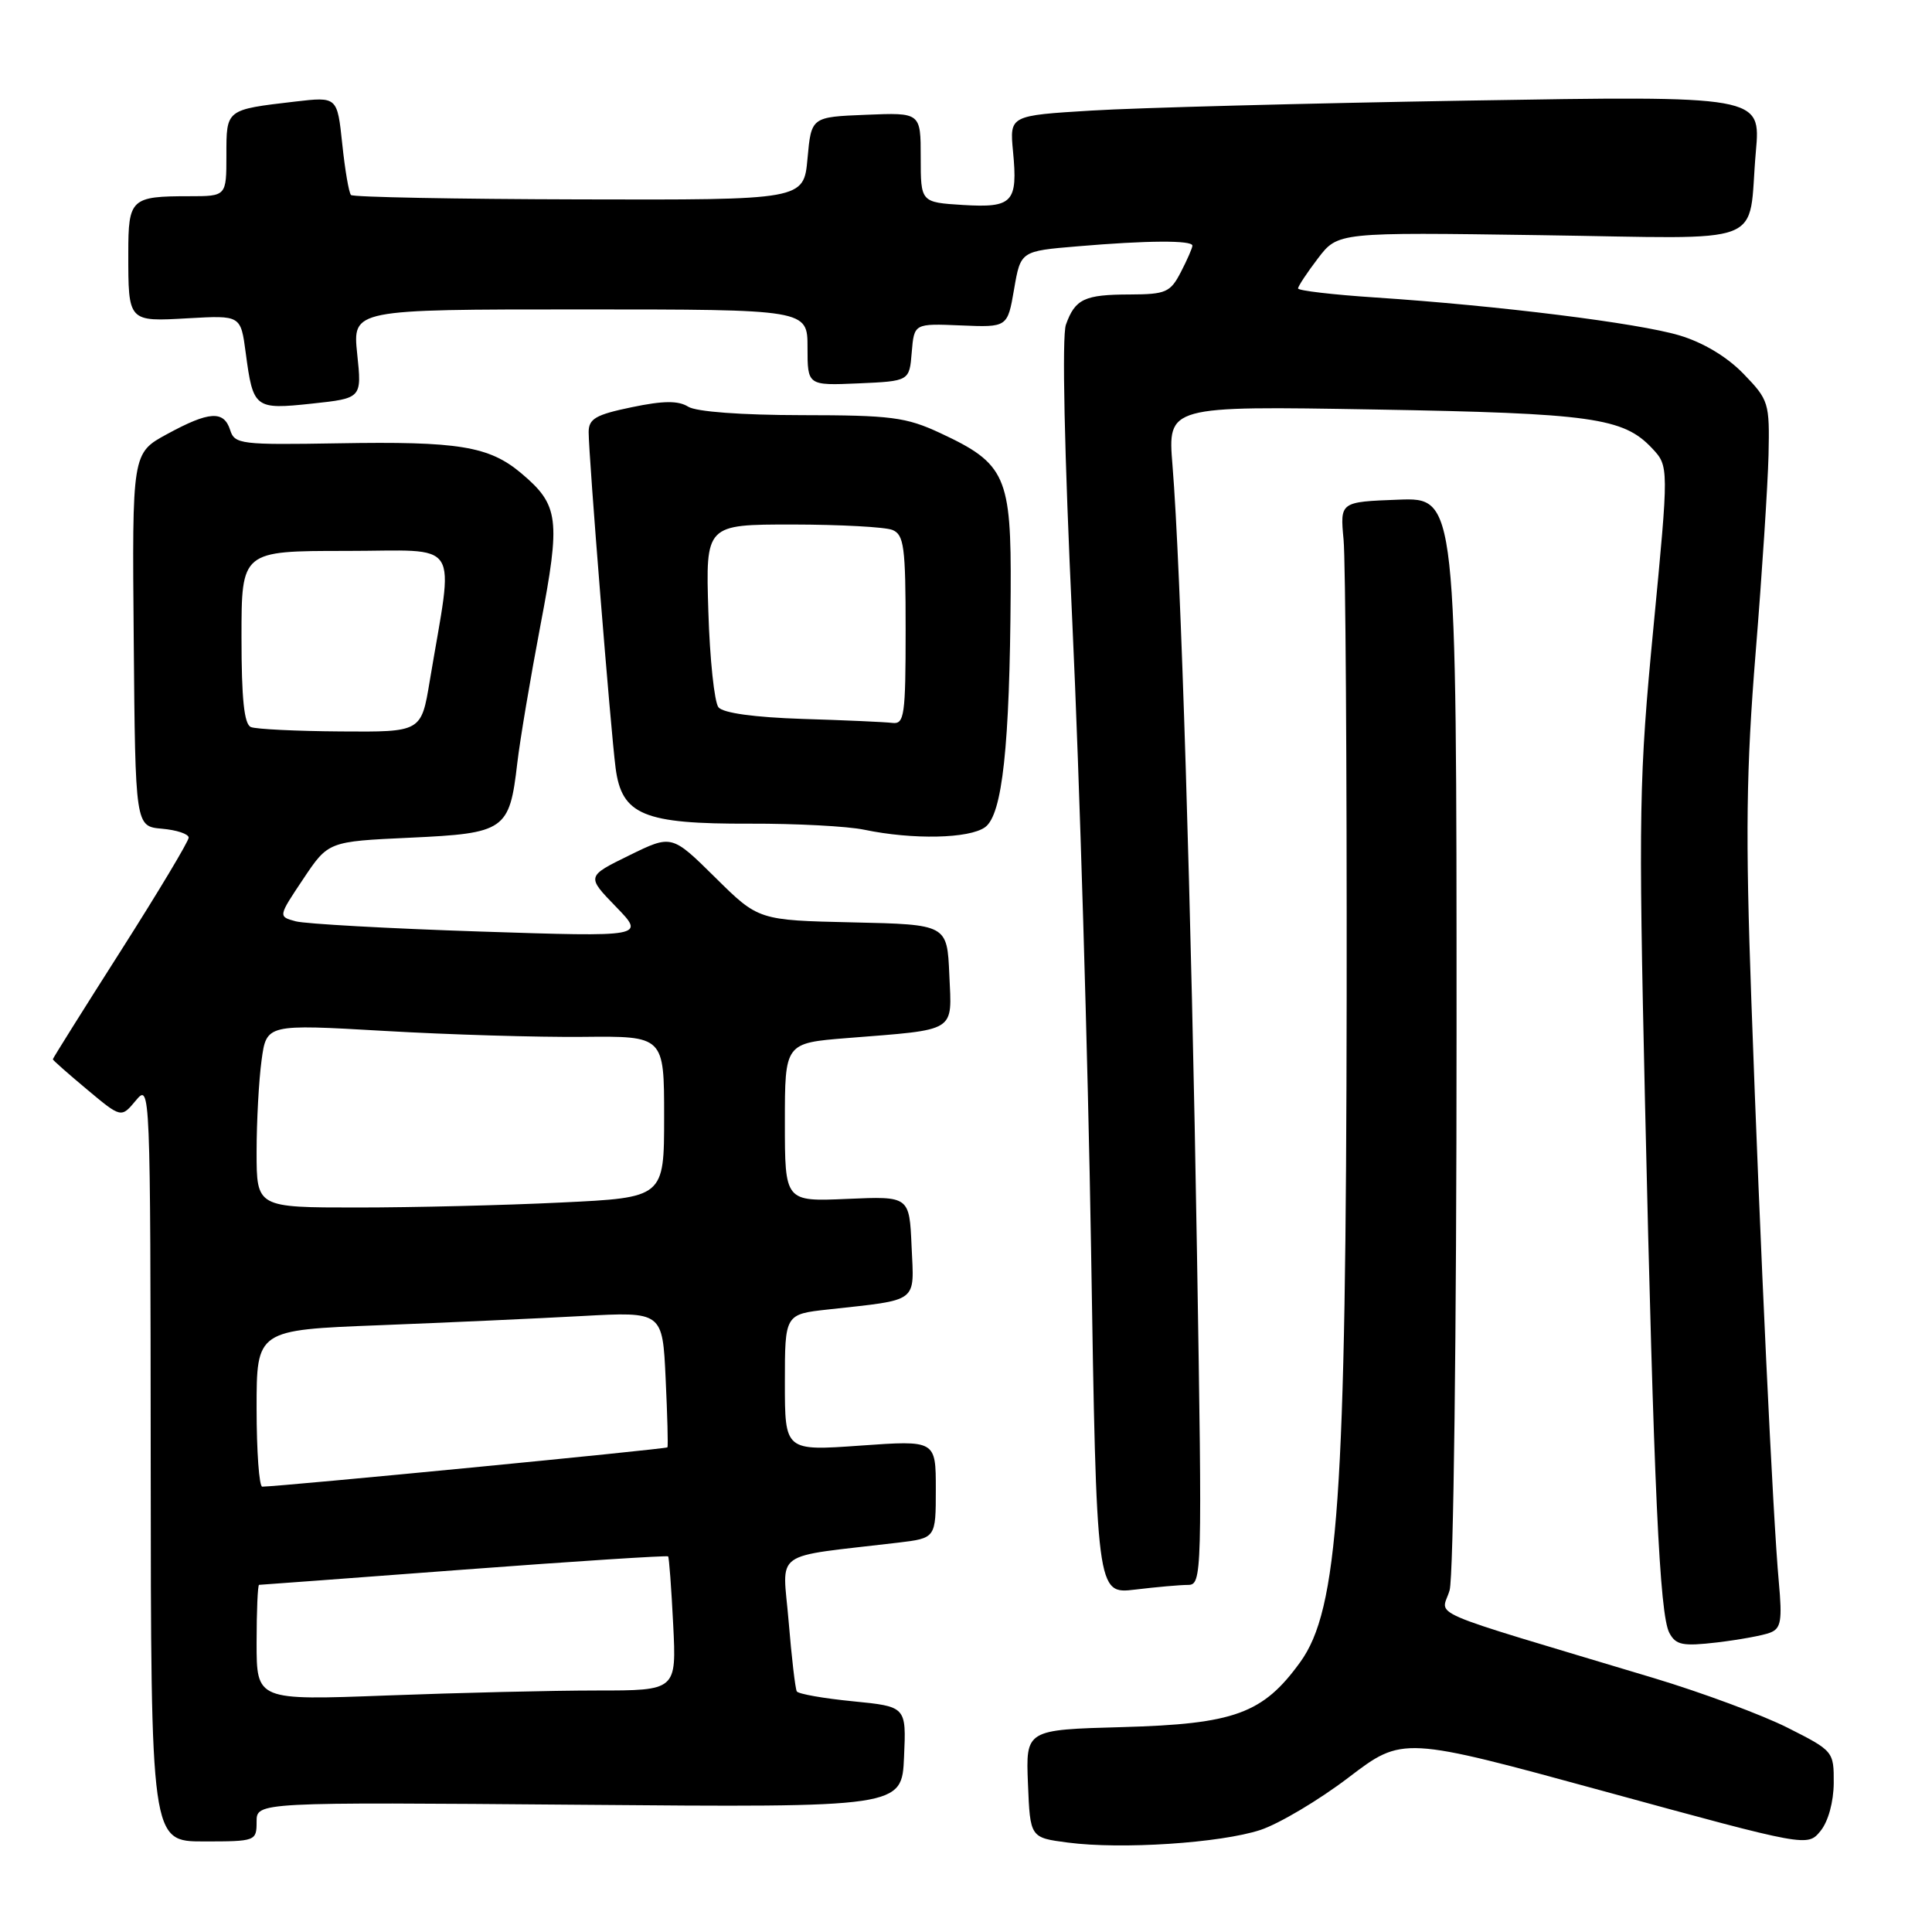 <?xml version="1.0" encoding="UTF-8" standalone="no"?>
<!DOCTYPE svg PUBLIC "-//W3C//DTD SVG 1.1//EN" "http://www.w3.org/Graphics/SVG/1.1/DTD/svg11.dtd" >
<svg xmlns="http://www.w3.org/2000/svg" xmlns:xlink="http://www.w3.org/1999/xlink" version="1.1" viewBox="0 0 256 256">
 <g >
 <path fill="currentColor"
d=" M 167.01 242.48 C 169.48 241.66 174.74 238.54 178.69 235.53 C 185.87 230.06 185.87 230.06 212.69 237.39 C 239.50 244.72 239.50 244.72 241.23 242.61 C 242.25 241.36 242.96 238.77 242.98 236.26 C 243.00 232.08 242.93 231.99 236.88 228.94 C 233.52 227.24 225.53 224.28 219.13 222.35 C 187.77 212.92 191.04 214.33 192.08 210.72 C 192.60 208.90 193.00 176.81 193.00 136.71 C 193.00 65.92 193.00 65.92 185.28 66.21 C 177.56 66.50 177.56 66.50 178.03 71.50 C 178.29 74.25 178.47 101.47 178.44 132.00 C 178.36 198.54 177.33 213.27 172.28 220.25 C 167.34 227.07 163.58 228.44 148.71 228.85 C 135.92 229.20 135.92 229.20 136.21 236.35 C 136.50 243.50 136.50 243.50 141.50 244.15 C 148.57 245.08 161.69 244.22 167.01 242.48 Z  M 34.00 241.39 C 34.00 238.79 34.00 238.79 76.75 239.14 C 119.50 239.50 119.50 239.50 119.79 232.81 C 120.09 226.13 120.09 226.13 113.02 225.43 C 109.14 225.05 105.79 224.46 105.58 224.12 C 105.38 223.78 104.89 219.61 104.50 214.86 C 103.70 205.20 102.00 206.43 119.00 204.41 C 124.00 203.81 124.00 203.81 124.00 197.33 C 124.00 190.84 124.00 190.84 114.00 191.55 C 104.00 192.26 104.00 192.26 104.00 183.20 C 104.00 174.14 104.00 174.14 109.75 173.51 C 121.86 172.17 121.13 172.73 120.79 165.16 C 120.50 158.50 120.50 158.50 112.25 158.86 C 104.00 159.22 104.00 159.22 104.00 148.71 C 104.00 138.21 104.00 138.21 112.25 137.55 C 126.93 136.38 126.13 136.88 125.79 129.16 C 125.50 122.50 125.50 122.50 113.00 122.22 C 100.50 121.94 100.50 121.94 94.76 116.26 C 89.01 110.58 89.01 110.58 83.36 113.35 C 77.71 116.12 77.71 116.12 81.61 120.14 C 85.50 124.15 85.50 124.15 63.52 123.43 C 51.43 123.03 40.48 122.42 39.19 122.08 C 36.85 121.45 36.85 121.45 40.18 116.47 C 43.50 111.50 43.50 111.50 54.33 111.00 C 66.93 110.42 67.51 110.02 68.54 101.14 C 68.90 98.04 70.29 89.81 71.61 82.86 C 74.31 68.74 74.08 66.93 69.06 62.70 C 64.80 59.12 60.76 58.46 44.81 58.74 C 31.92 58.96 31.09 58.86 30.50 56.99 C 29.66 54.36 27.72 54.48 22.14 57.52 C 17.50 60.04 17.50 60.04 17.72 84.77 C 17.93 109.50 17.93 109.50 21.47 109.81 C 23.41 109.98 25.00 110.51 25.00 110.99 C 25.00 111.47 20.95 118.23 16.00 126.00 C 11.05 133.77 7.00 140.23 7.00 140.36 C 7.00 140.48 9.04 142.28 11.53 144.36 C 16.06 148.15 16.06 148.15 18.00 145.82 C 19.92 143.52 19.93 143.91 19.97 193.75 C 20.00 244.00 20.00 244.00 27.00 244.00 C 33.88 244.00 34.00 243.95 34.00 241.39 Z  M 234.54 216.34 C 236.00 215.79 236.17 214.75 235.70 209.59 C 234.93 201.27 233.22 165.11 232.06 132.50 C 231.27 110.50 231.38 101.98 232.63 86.50 C 233.48 76.05 234.24 64.27 234.34 60.31 C 234.49 53.37 234.38 53.00 231.03 49.54 C 228.85 47.28 225.68 45.38 222.53 44.44 C 217.07 42.81 198.56 40.50 182.25 39.42 C 176.61 39.05 172.00 38.51 172.00 38.22 C 172.00 37.93 173.19 36.13 174.64 34.23 C 177.28 30.77 177.28 30.77 204.08 31.16 C 234.91 31.60 231.53 32.91 232.66 20.09 C 233.32 12.68 233.32 12.68 194.41 13.33 C 173.01 13.69 150.61 14.28 144.64 14.65 C 133.78 15.31 133.78 15.31 134.23 20.06 C 134.88 26.83 134.20 27.56 127.59 27.16 C 122.00 26.81 122.00 26.81 122.00 20.86 C 122.00 14.91 122.00 14.91 114.75 15.21 C 107.50 15.50 107.50 15.50 107.00 21.00 C 106.50 26.50 106.50 26.50 76.75 26.42 C 60.39 26.38 46.78 26.12 46.51 25.84 C 46.23 25.56 45.71 22.52 45.35 19.07 C 44.69 12.81 44.69 12.81 39.10 13.46 C 29.89 14.54 30.00 14.46 30.00 20.57 C 30.00 26.00 30.00 26.00 25.08 26.00 C 17.35 26.00 17.00 26.33 17.00 33.53 C 17.00 42.69 16.94 42.63 24.97 42.17 C 31.90 41.78 31.90 41.78 32.56 46.76 C 33.54 54.13 33.75 54.29 41.34 53.48 C 47.95 52.77 47.95 52.77 47.33 46.89 C 46.72 41.00 46.72 41.00 76.86 41.00 C 107.00 41.00 107.00 41.00 107.00 46.05 C 107.00 51.09 107.00 51.09 113.75 50.80 C 120.50 50.50 120.50 50.50 120.81 46.68 C 121.13 42.86 121.13 42.86 127.31 43.12 C 133.50 43.38 133.50 43.38 134.37 38.33 C 135.24 33.27 135.24 33.27 142.77 32.64 C 152.02 31.85 158.00 31.82 158.00 32.55 C 158.00 32.85 157.31 34.43 156.47 36.05 C 155.08 38.74 154.49 39.00 149.72 39.02 C 143.69 39.03 142.46 39.61 141.24 43.02 C 140.70 44.53 141.03 59.93 142.09 82.50 C 143.04 102.85 144.16 140.14 144.57 165.37 C 145.30 211.24 145.30 211.24 150.40 210.63 C 153.21 210.29 156.36 210.01 157.41 210.01 C 159.28 210.00 159.31 208.91 158.61 166.25 C 157.87 120.56 156.46 75.06 155.36 61.64 C 154.72 53.79 154.72 53.79 182.11 54.26 C 210.92 54.76 215.10 55.35 218.90 59.39 C 221.14 61.78 221.14 61.78 219.09 83.14 C 217.18 102.97 217.10 107.47 217.97 146.00 C 219.14 197.34 219.90 213.94 221.20 216.37 C 222.06 217.98 222.96 218.16 227.52 217.63 C 230.44 217.28 233.60 216.71 234.54 216.34 Z  M 130.54 109.60 C 132.82 107.93 133.80 98.91 133.92 78.38 C 134.01 63.09 133.28 61.43 124.58 57.38 C 120.05 55.27 118.07 55.02 106.24 55.01 C 98.25 55.00 92.26 54.56 91.19 53.89 C 89.88 53.07 87.91 53.08 83.70 53.96 C 78.92 54.95 78.00 55.49 78.00 57.27 C 78.00 60.39 80.92 96.77 81.57 101.76 C 82.38 107.99 85.27 109.19 99.37 109.14 C 105.49 109.12 112.30 109.48 114.50 109.94 C 120.97 111.29 128.44 111.13 130.54 109.60 Z  M 34.00 217.66 C 34.00 213.45 34.15 210.00 34.33 210.00 C 34.51 210.00 46.72 209.09 61.48 207.98 C 76.23 206.87 88.40 206.09 88.53 206.23 C 88.66 206.38 88.96 210.44 89.20 215.25 C 89.64 224.00 89.64 224.00 79.07 224.00 C 73.26 224.00 60.74 224.30 51.25 224.66 C 34.00 225.31 34.00 225.31 34.00 217.66 Z  M 34.00 186.61 C 34.00 176.23 34.00 176.23 50.25 175.60 C 59.19 175.25 71.29 174.70 77.14 174.38 C 87.79 173.80 87.79 173.80 88.20 182.65 C 88.43 187.52 88.54 191.63 88.44 191.78 C 88.30 192.01 37.39 196.95 34.75 196.99 C 34.34 196.99 34.00 192.33 34.00 186.61 Z  M 34.00 152.64 C 34.00 148.59 34.30 143.12 34.66 140.49 C 35.31 135.70 35.31 135.70 50.91 136.60 C 59.48 137.10 71.34 137.45 77.25 137.39 C 88.00 137.28 88.00 137.28 88.00 147.98 C 88.00 158.69 88.00 158.69 74.34 159.34 C 66.83 159.71 54.68 160.00 47.34 160.00 C 34.00 160.00 34.00 160.00 34.00 152.64 Z  M 33.25 96.34 C 32.35 95.98 32.00 92.61 32.00 84.42 C 32.00 73.00 32.00 73.00 45.85 73.00 C 61.40 73.00 60.14 71.05 56.94 90.25 C 55.82 97.00 55.82 97.00 45.16 96.92 C 39.30 96.88 33.94 96.62 33.25 96.34 Z  M 106.34 95.26 C 99.94 95.05 95.82 94.48 95.20 93.72 C 94.66 93.05 94.05 87.33 93.86 81.00 C 93.50 69.50 93.50 69.50 105.00 69.50 C 111.33 69.51 117.29 69.83 118.25 70.22 C 119.79 70.85 120.00 72.47 120.00 83.47 C 120.00 94.82 119.83 95.98 118.25 95.79 C 117.29 95.67 111.93 95.43 106.34 95.26 Z "/>
</g>
</svg>